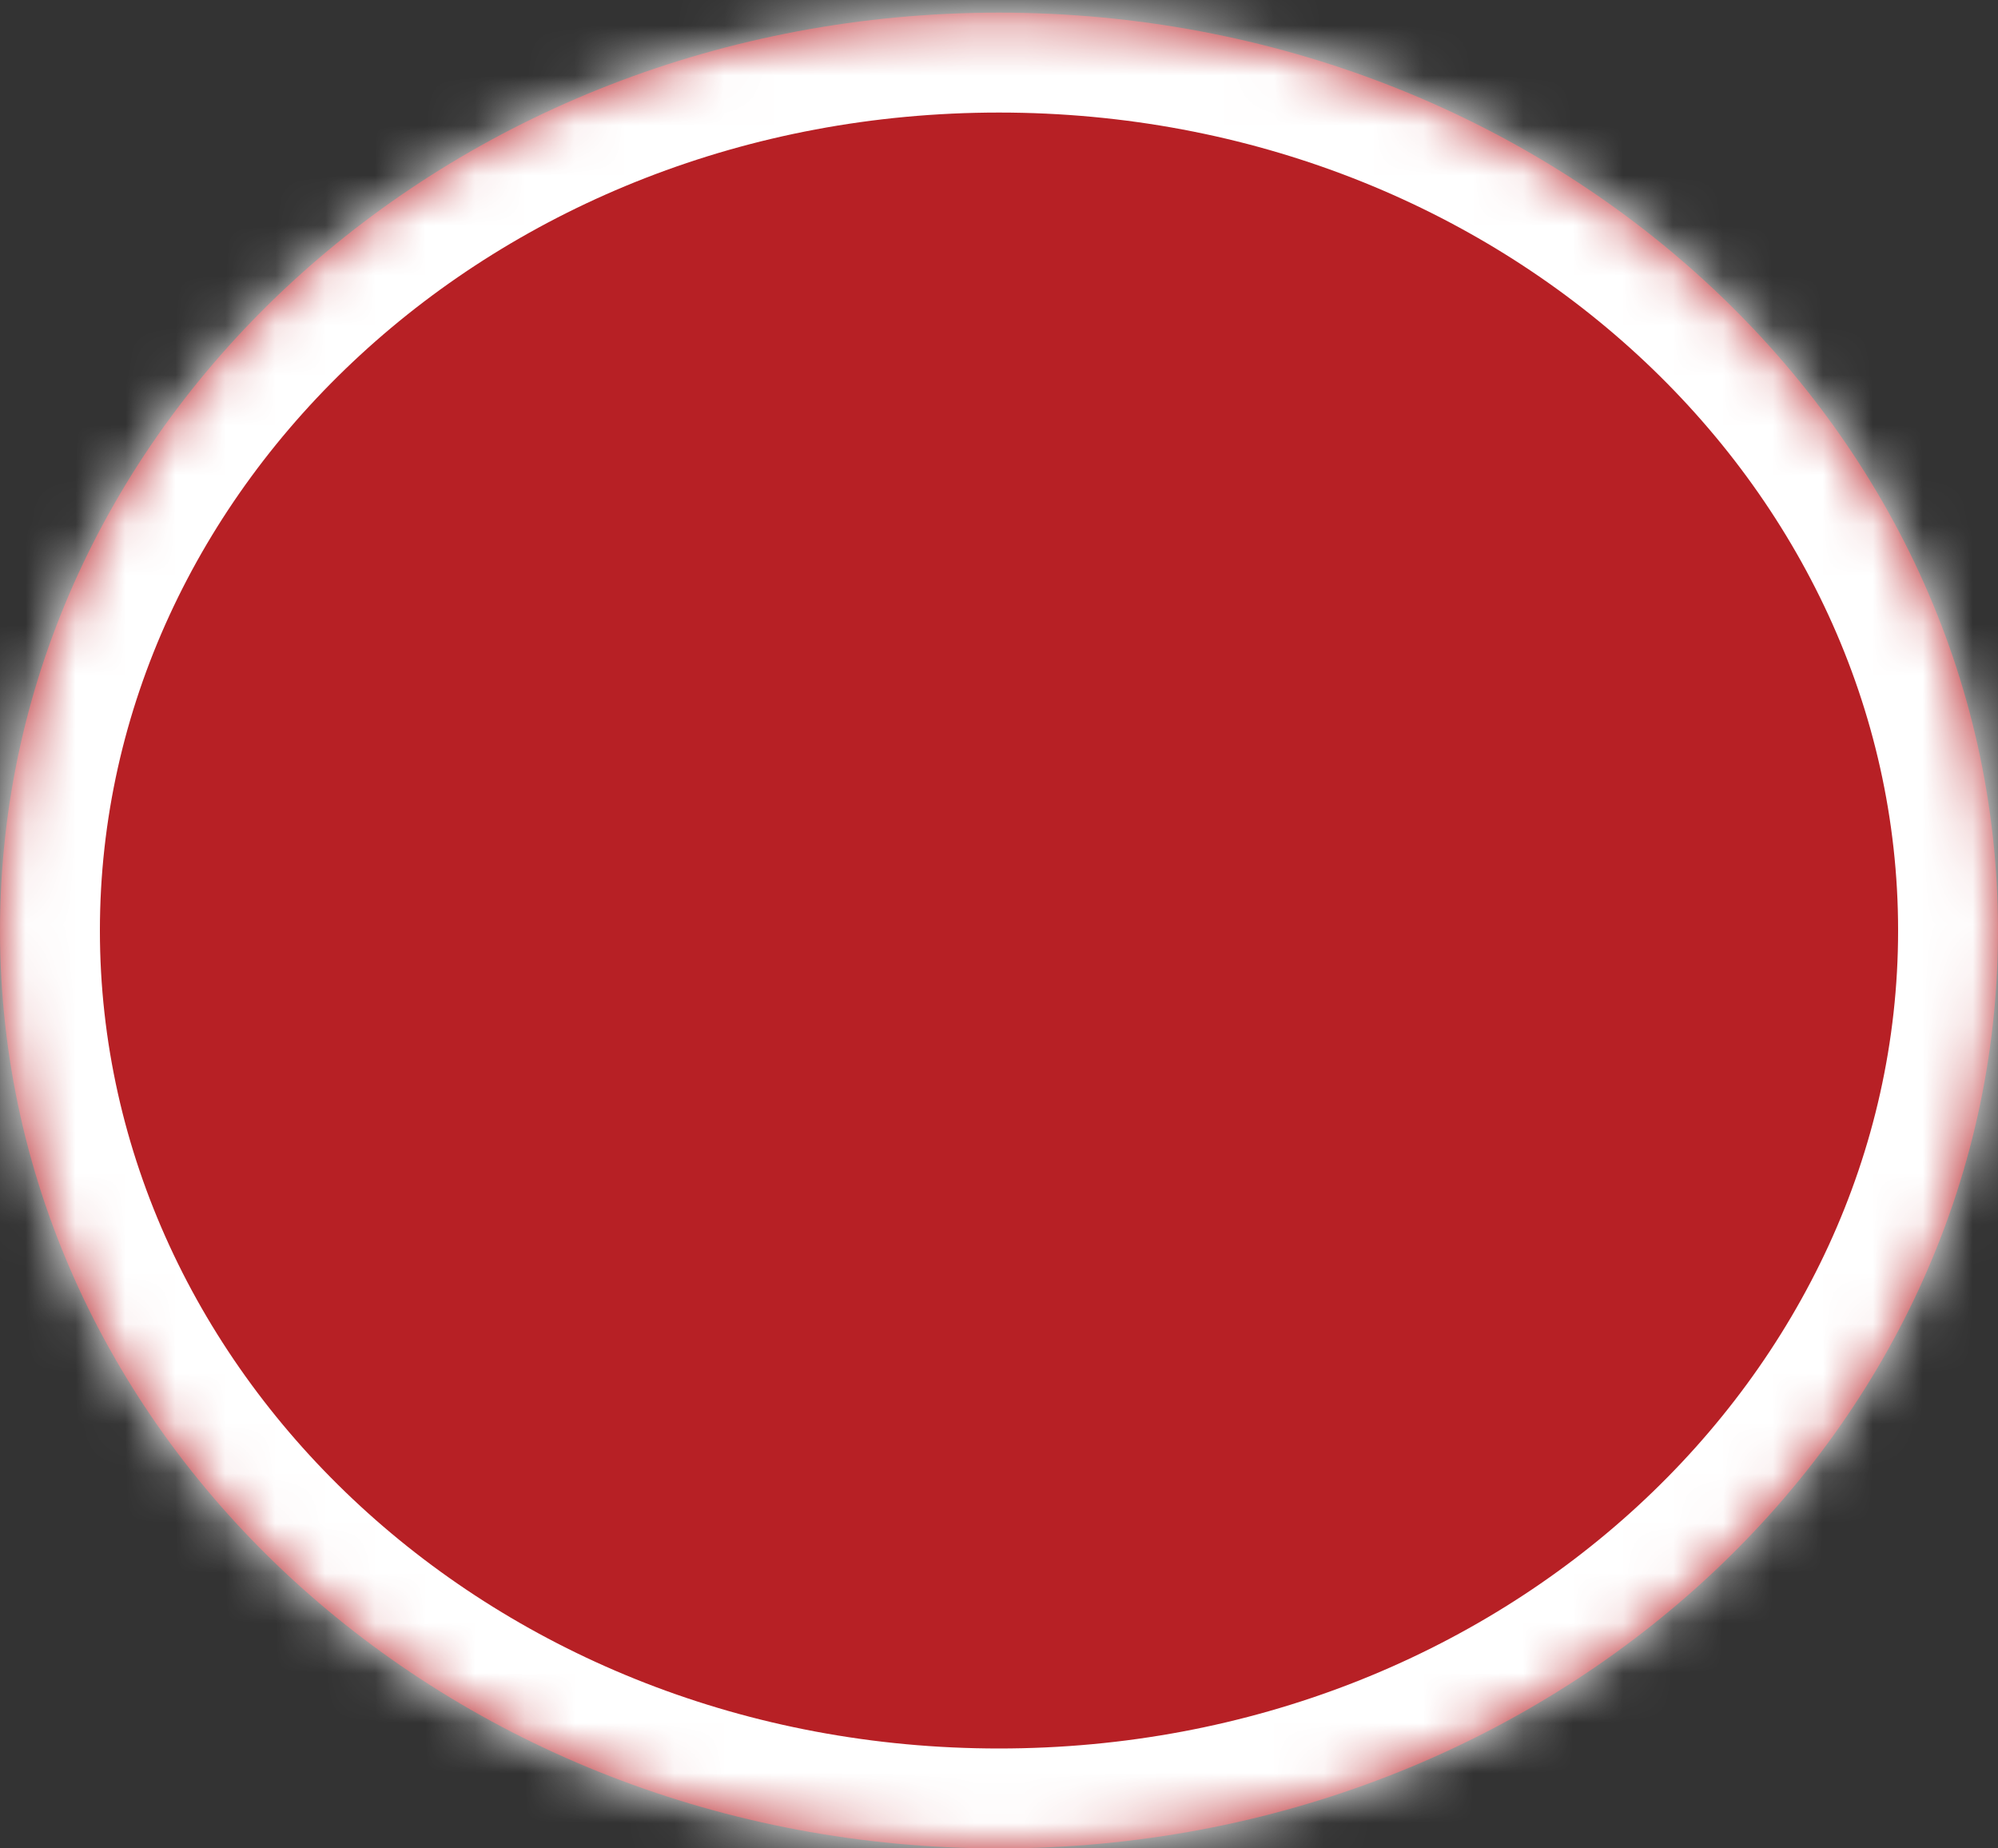 <?xml version="1.0" encoding="UTF-8" standalone="no"?><svg width='40' height='37' viewBox='0 0 40 37' fill='none' xmlns='http://www.w3.org/2000/svg'>
<rect x="0" y="0" width="40" height="37" fill="#333333" stroke="none"/>
<mask id='path-1-inside-1_456_2080' fill='white'>
<path d='M40 18.626C40 28.774 31.046 37 20 37C8.954 37 0 28.774 0 18.626C0 8.479 8.954 0.253 20 0.253C31.046 0.253 40 8.479 40 18.626Z'/>
</mask>
<path d='M40 18.626C40 28.774 31.046 37 20 37C8.954 37 0 28.774 0 18.626C0 8.479 8.954 0.253 20 0.253C31.046 0.253 40 8.479 40 18.626Z' fill='#B72025'/>
<path d='M38 18.626C38 27.513 30.104 35 20 35V39C31.987 39 42 30.035 42 18.626H38ZM20 35C9.896 35 2 27.513 2 18.626H-2C-2 30.035 8.013 39 20 39V35ZM2 18.626C2 9.74 9.896 2.253 20 2.253V-1.747C8.013 -1.747 -2 7.218 -2 18.626H2ZM20 2.253C30.104 2.253 38 9.74 38 18.626H42C42 7.218 31.987 -1.747 20 -1.747V2.253Z' fill='white' mask='url(#path-1-inside-1_456_2080)'/>
</svg>
